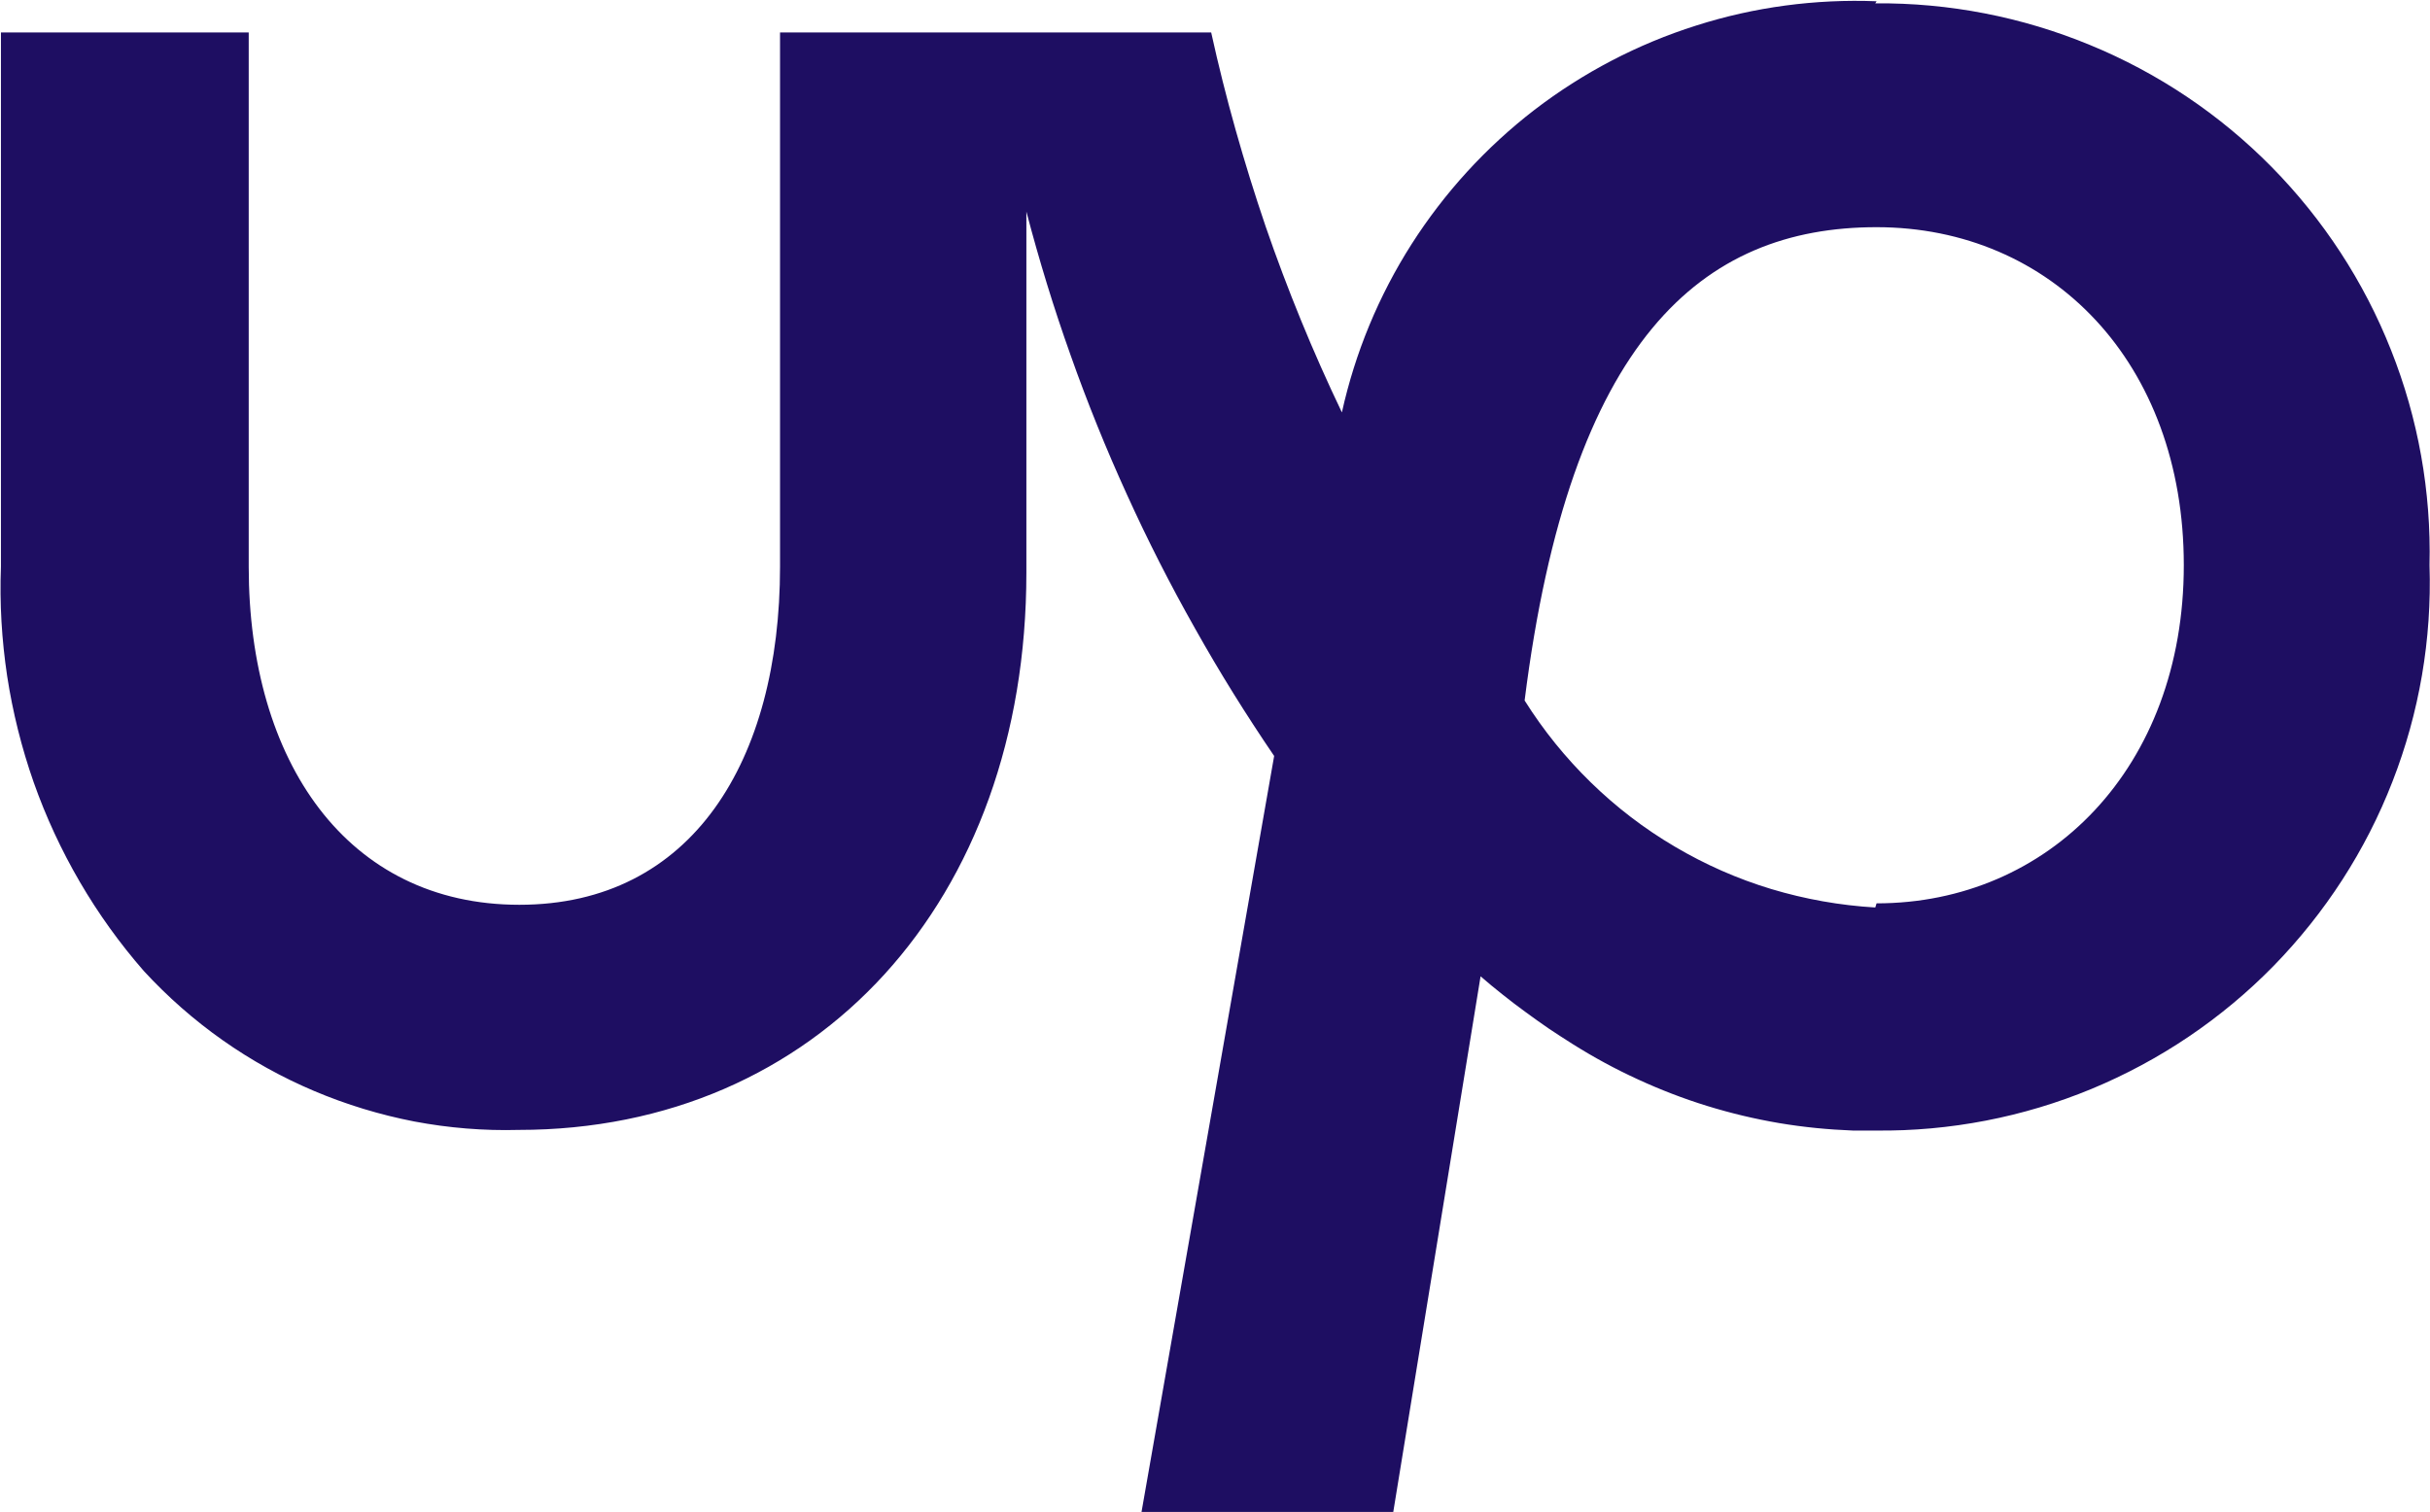 <svg version="1.2" xmlns="http://www.w3.org/2000/svg" viewBox="0 0 1528 951" width="1528" height="951">
	<title>upwiork-svg</title>
	<style>
		.s0 { fill: #1E0E62 } 
	</style>
	<path id="Layer" fill-rule="evenodd" class="s0" d="m1179.2 2.1c46.3-0.4 92.2 8.5 135 26.2 42.8 17.6 81.7 43.7 114.2 76.7 32.5 33 58.1 72.2 75.1 115.2 17.1 43 25.3 89.1 24.2 135.3 1.5 46.5-6.4 92.8-23.3 136.1-16.8 43.3-42.3 82.7-74.8 116-32.5 33.2-71.5 59.5-114.4 77.3-43 17.8-89.1 26.7-135.6 26.2h-14.5c-15.5-0.6-31-2.1-46.4-4.7-15.3-2.6-30.4-6.2-45.3-10.8-14.9-4.6-29.4-10.2-43.5-16.7-14.2-6.5-27.8-13.9-41-22.2q-7.6-4.8-15.1-9.8-7.4-5.1-14.6-10.4-7.3-5.3-14.3-10.9-7.1-5.6-13.9-11.5l-54.9 336.9h-158.3l83.4-475.5c-17.7-26-34.4-52.8-49.8-80.3-15.5-27.4-29.8-55.5-42.8-84.2-13.1-28.7-24.9-57.9-35.4-87.6-10.6-29.7-19.8-59.8-27.8-90.3v227.1c0 206.3-131.5 350.5-319.2 350.5-22 0.6-44-1.2-65.7-5.3-21.6-4.2-42.7-10.6-63-19.2-20.3-8.6-39.6-19.3-57.6-32-18-12.7-34.6-27.3-49.5-43.5-15.1-17.3-28.6-36.1-40.2-56-11.6-19.9-21.3-40.8-29-62.6-7.6-21.7-13.2-44.1-16.7-66.9-3.4-22.7-4.8-45.8-3.9-68.8v-336h155.8v336c0 122.5 61.7 212.7 170.2 212.7 108.6 0 163.9-90.6 163.9-212.7v-336h271.1q6.8 30.9 15.4 61.4 8.6 30.5 18.8 60.5 10.3 29.9 22.3 59.2 12 29.3 25.7 57.9c8.3-37.5 23.1-73.3 43.8-105.8 20.7-32.4 46.8-61 77.3-84.5 30.5-23.4 64.9-41.4 101.6-53 36.6-11.7 75.1-16.8 113.5-15.3m0 567.4c108.1 0 193.2-85.1 193.2-212.7 0-127.6-83.4-212.6-193.2-212.6-109.8 0-192.8 70.6-221.3 297.7 11.8 18.8 25.8 36.1 41.7 51.6 15.9 15.5 33.5 29 52.7 40.3 19.1 11.3 39.5 20.3 60.7 26.7 21.3 6.4 43.2 10.3 65.4 11.6z"/>
</svg>